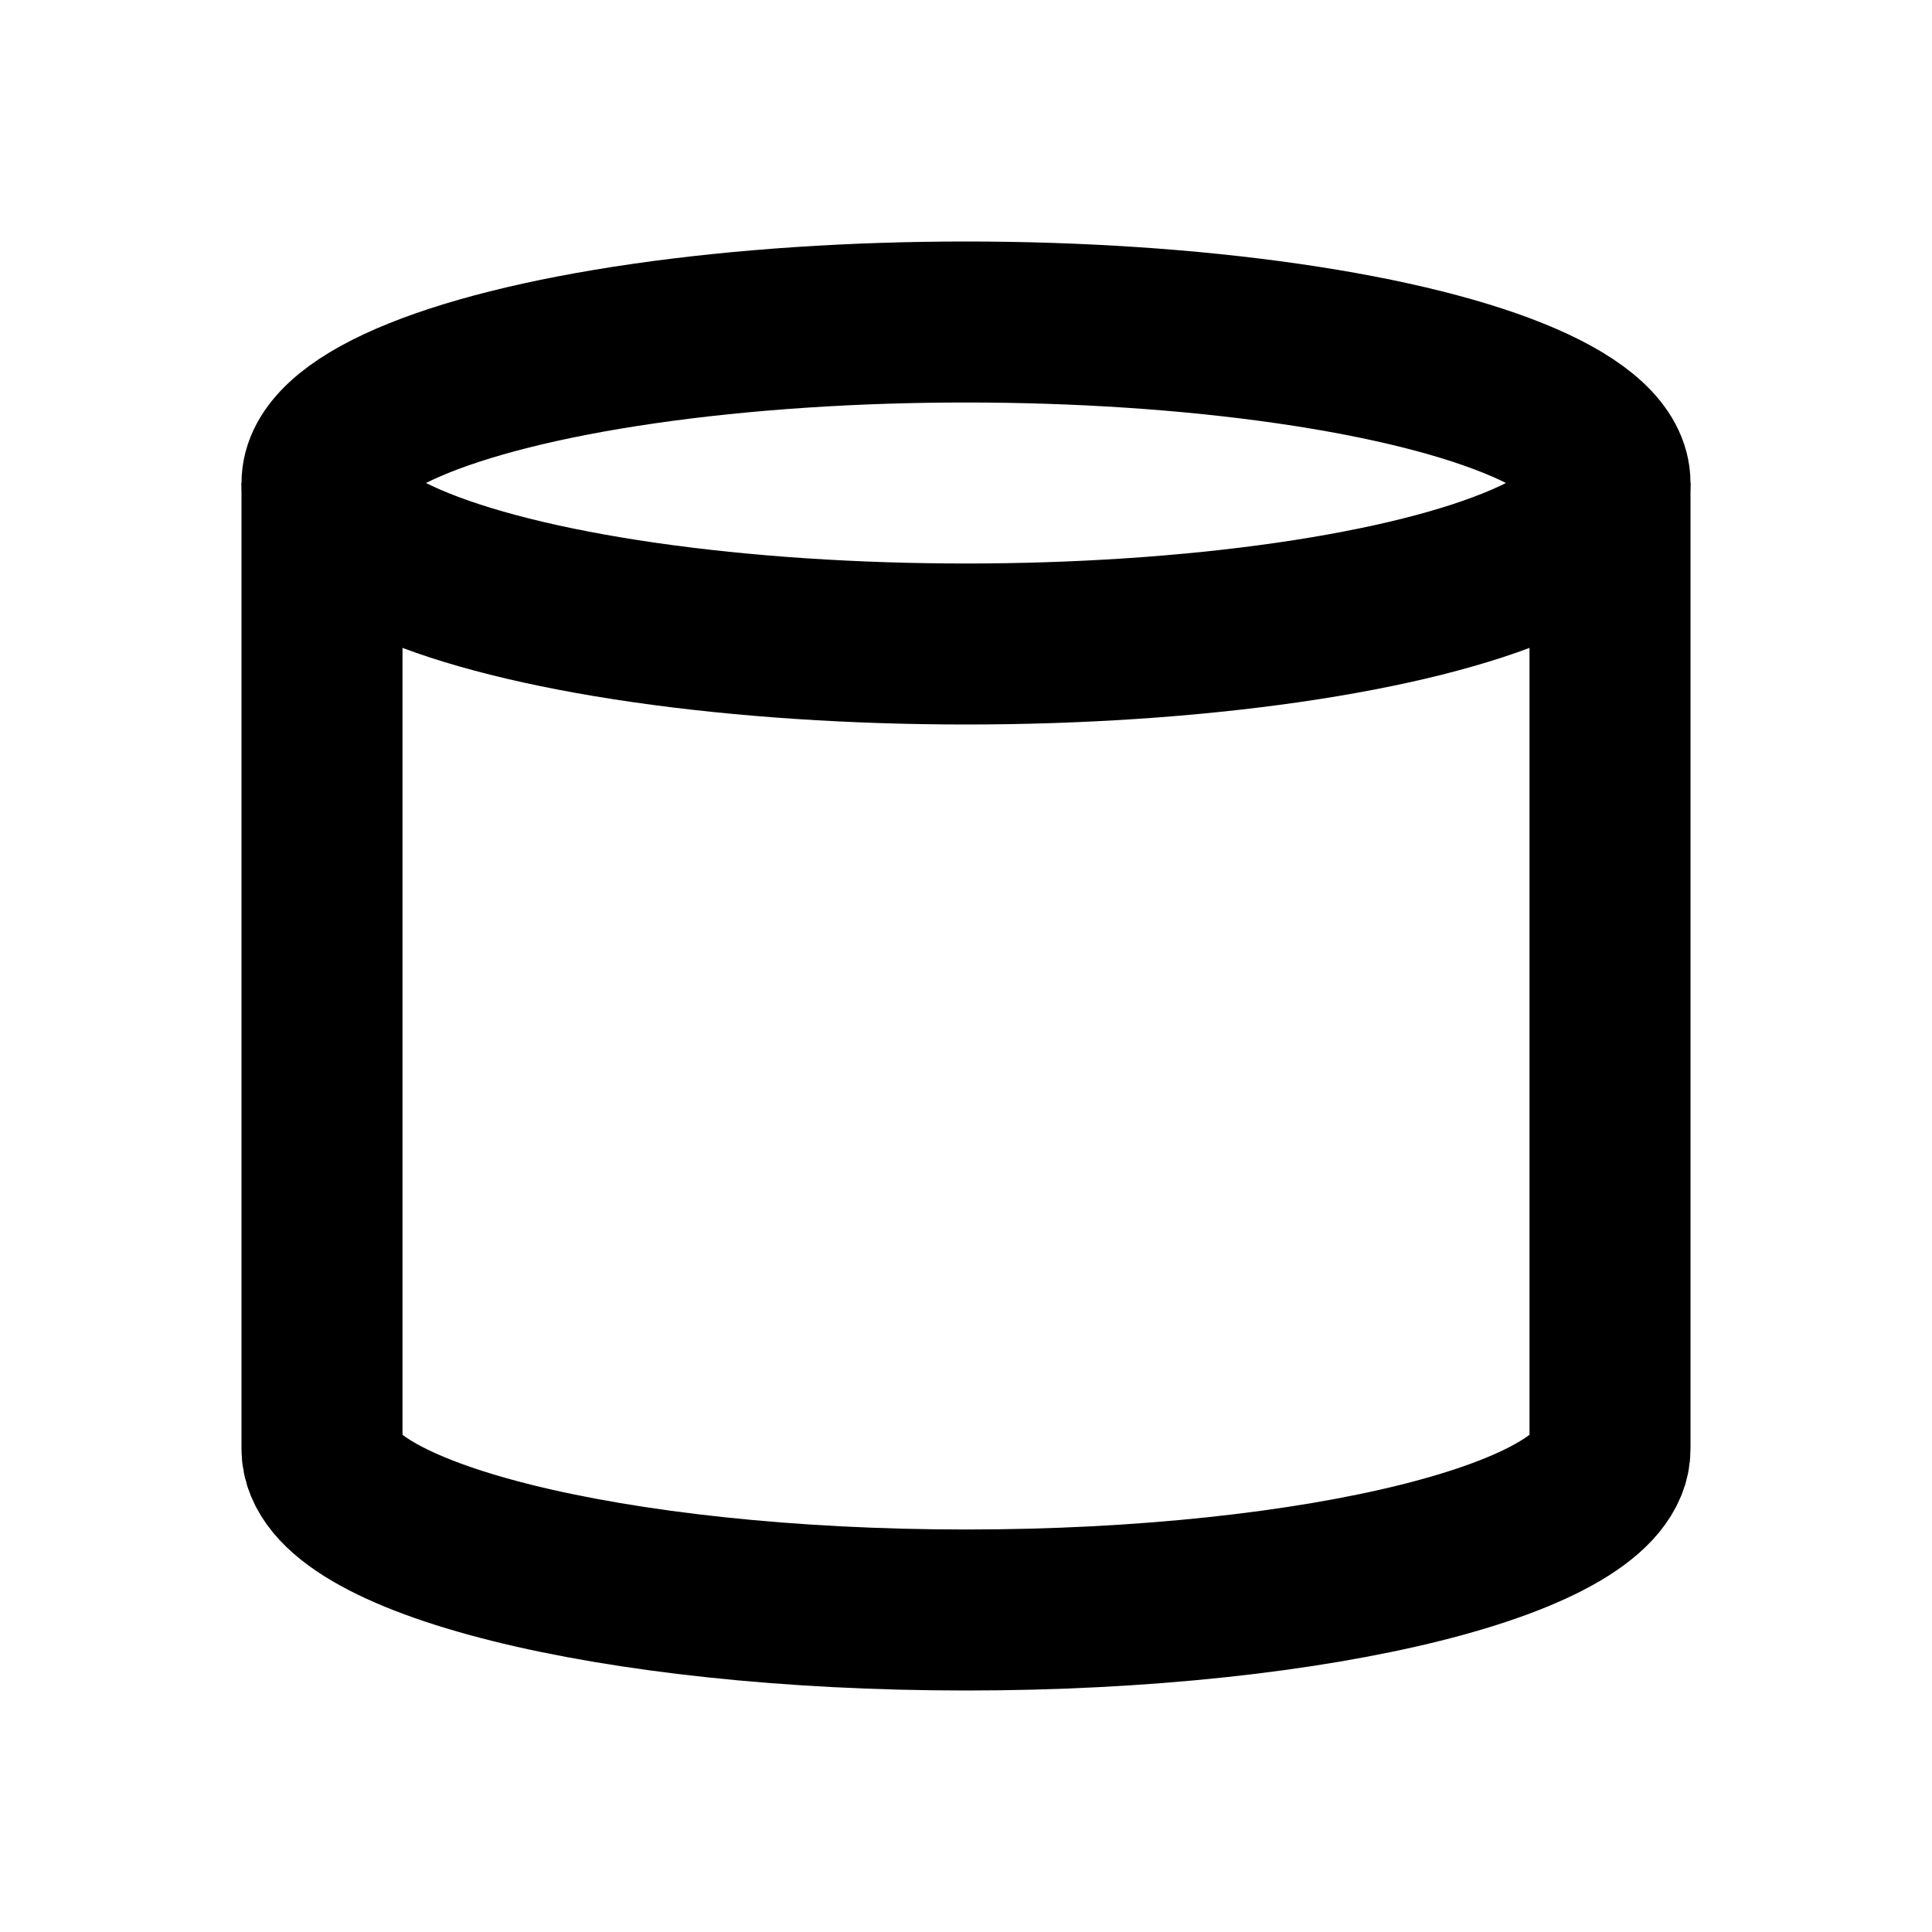 <svg width="24" height="24" viewBox="0 0 24 24" fill="none" xmlns="http://www.w3.org/2000/svg">
  <ellipse cx="12" cy="6" rx="8" ry="2" stroke="currentColor" stroke-width="2"/>
  <path d="M4 6V18C4 19.1 7.6 20 12 20S20 19.1 20 18V6" stroke="currentColor" stroke-width="2"/>
</svg>
